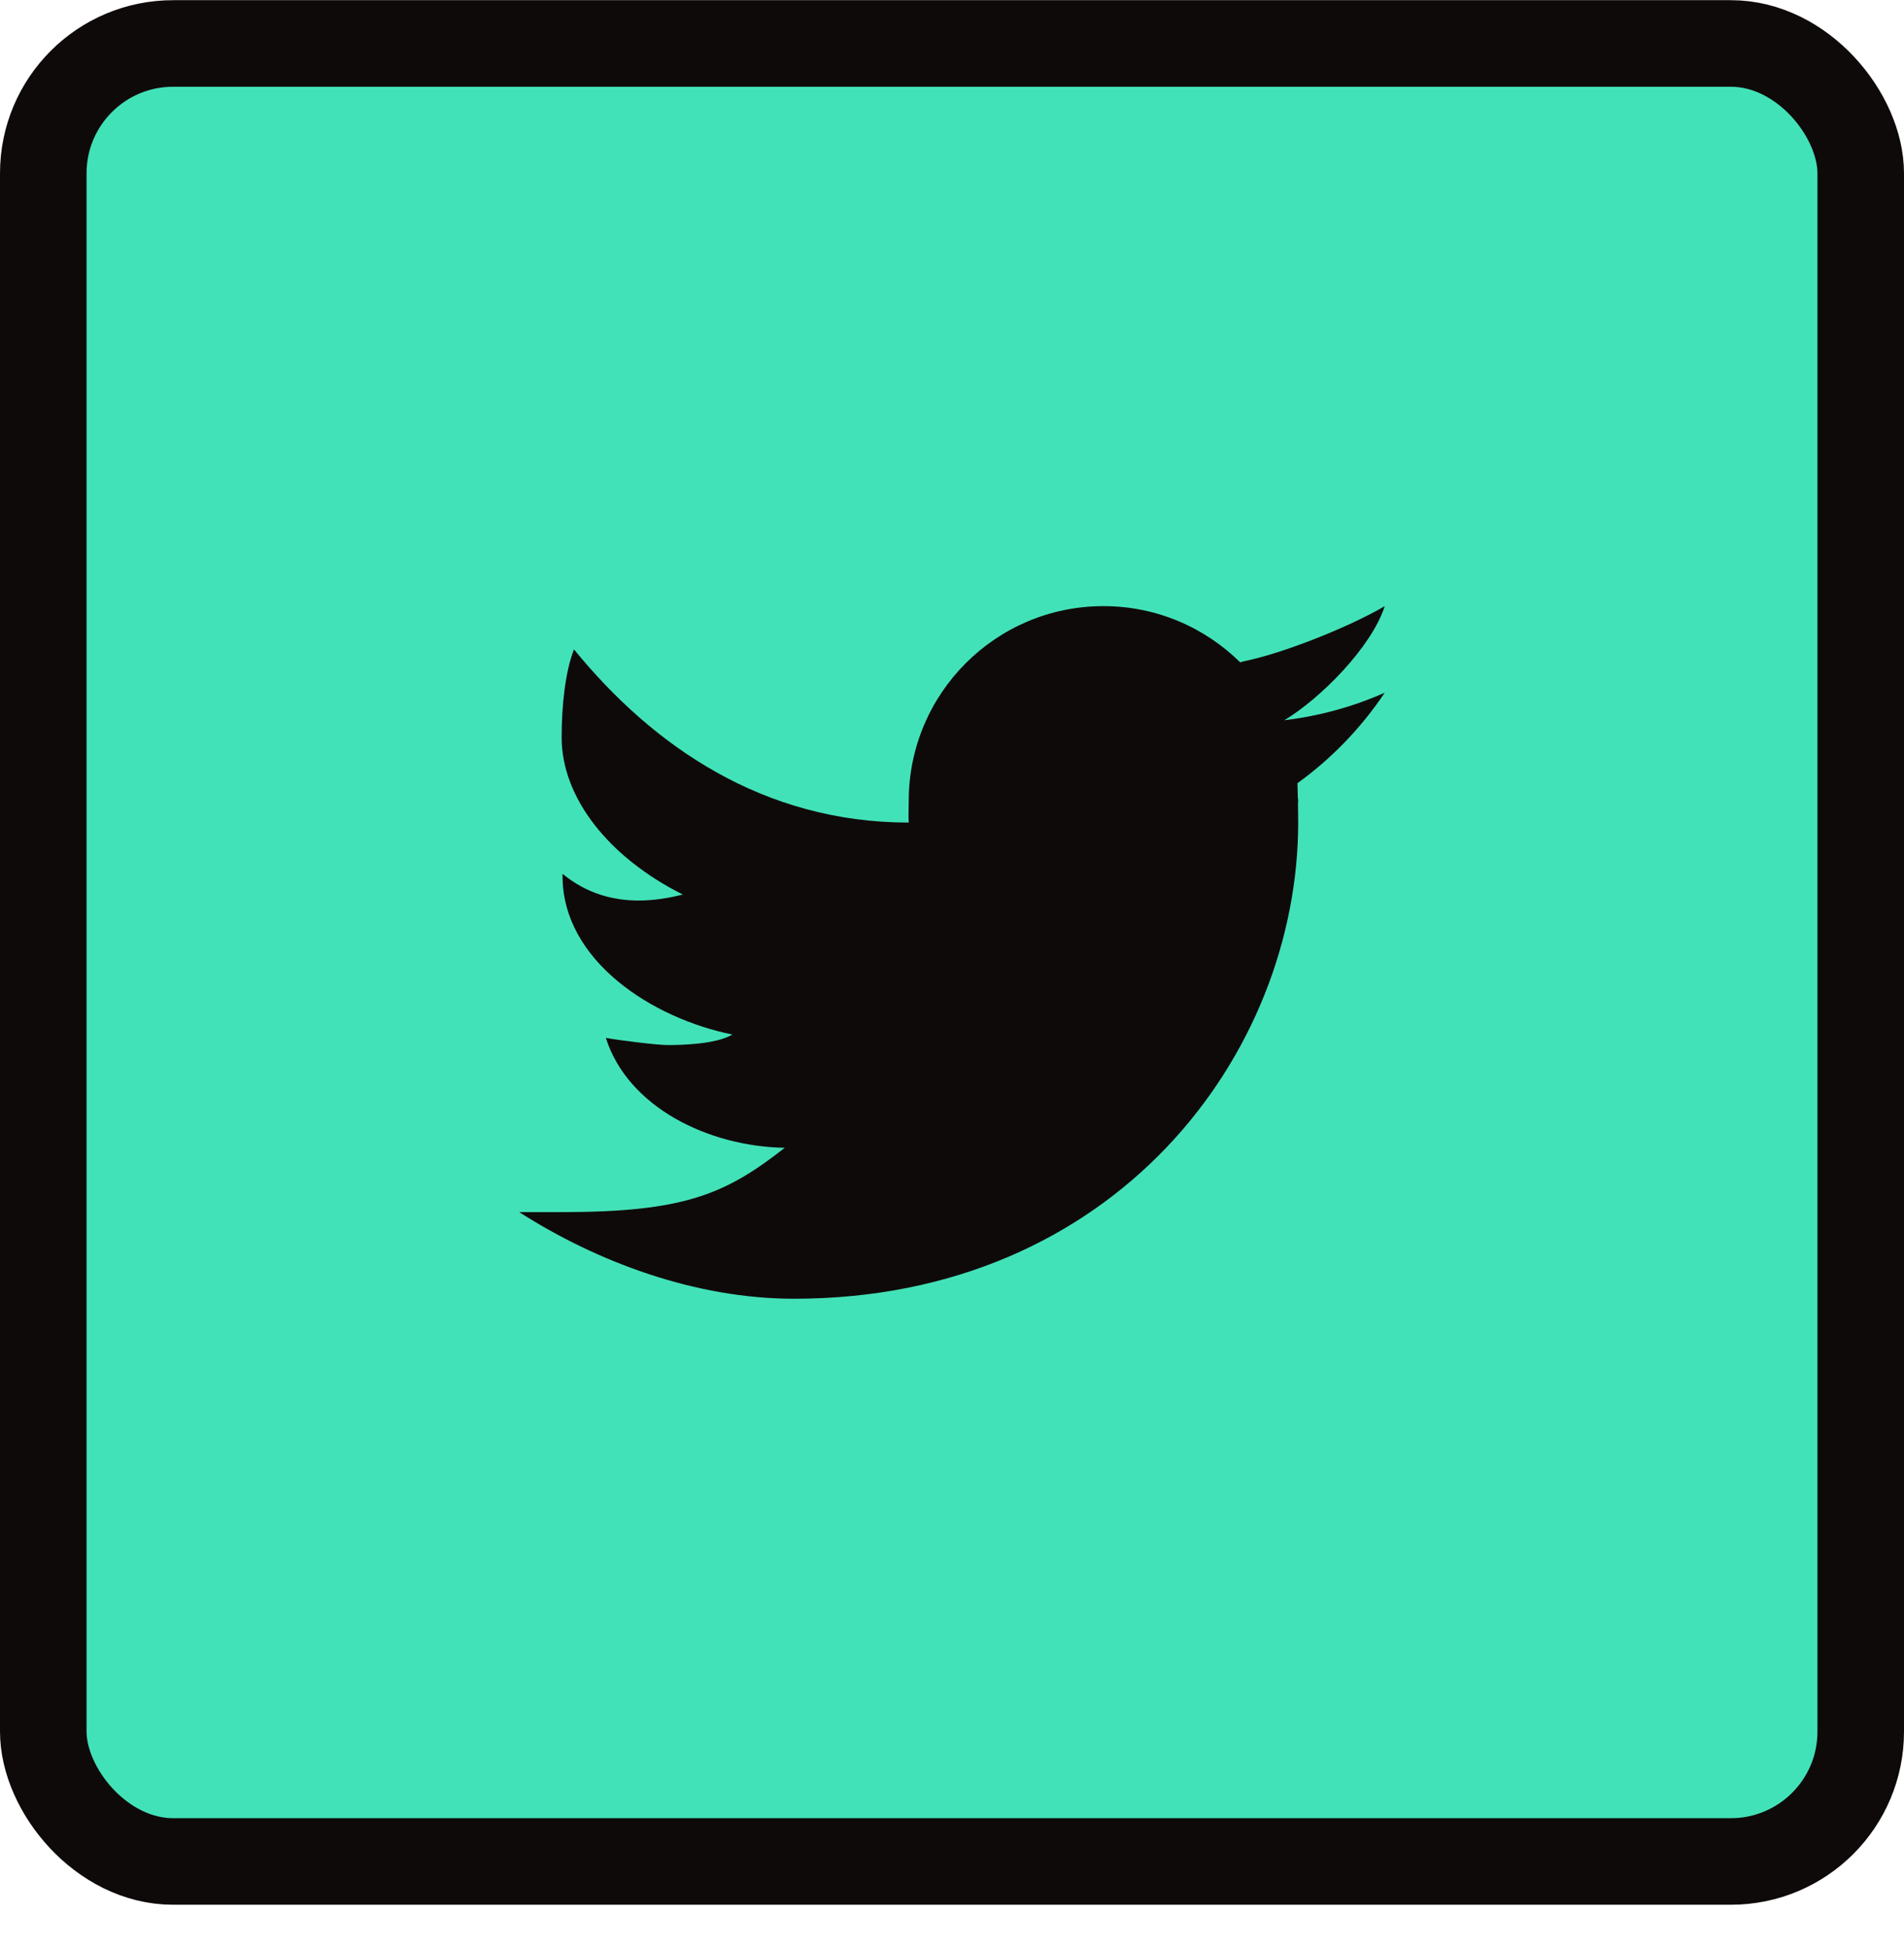 <svg width="44" height="45" viewBox="0 0 44 45" fill="none" xmlns="http://www.w3.org/2000/svg">
<rect x="1" y="1.004" width="42" height="42" rx="3" fill="#42E2B8"/>
<path d="M32 14.003C31.22 14.466 29.655 15.097 28.735 15.279C28.708 15.286 28.686 15.295 28.66 15.302C27.847 14.5 26.733 14.003 25.5 14.003C23.015 14.003 21 16.018 21 18.503C21 18.634 20.989 18.875 21 19.003C17.647 19.003 15.095 17.247 13.265 15.003C13.066 15.503 12.979 16.293 12.979 17.035C12.979 18.436 14.074 19.812 15.779 20.665C15.465 20.746 15.119 20.804 14.759 20.804C14.178 20.804 13.563 20.651 13 20.187C13 20.204 13 20.22 13 20.238C13 22.196 15.078 23.529 16.926 23.9C16.551 24.121 15.795 24.143 15.426 24.143C15.166 24.143 14.246 24.024 14 23.978C14.514 25.583 16.368 26.485 18.135 26.517C16.753 27.601 15.794 28.003 12.964 28.003H12C13.788 29.149 16.065 30.004 18.347 30.004C25.777 30.004 30 24.341 30 19.003C30 18.917 29.998 18.737 29.995 18.556C29.995 18.538 30 18.521 30 18.503C30 18.476 29.992 18.45 29.992 18.423C29.989 18.287 29.986 18.16 29.983 18.094C30.773 17.524 31.458 16.813 32 16.003C31.275 16.325 30.497 16.541 29.68 16.639C30.514 16.139 31.699 14.947 32 14.003Z" fill="#0F0A0A"/>
<rect x="1" y="1.004" width="42" height="42" rx="3" stroke="#0F0A0A" stroke-width="2"/>
</svg>
